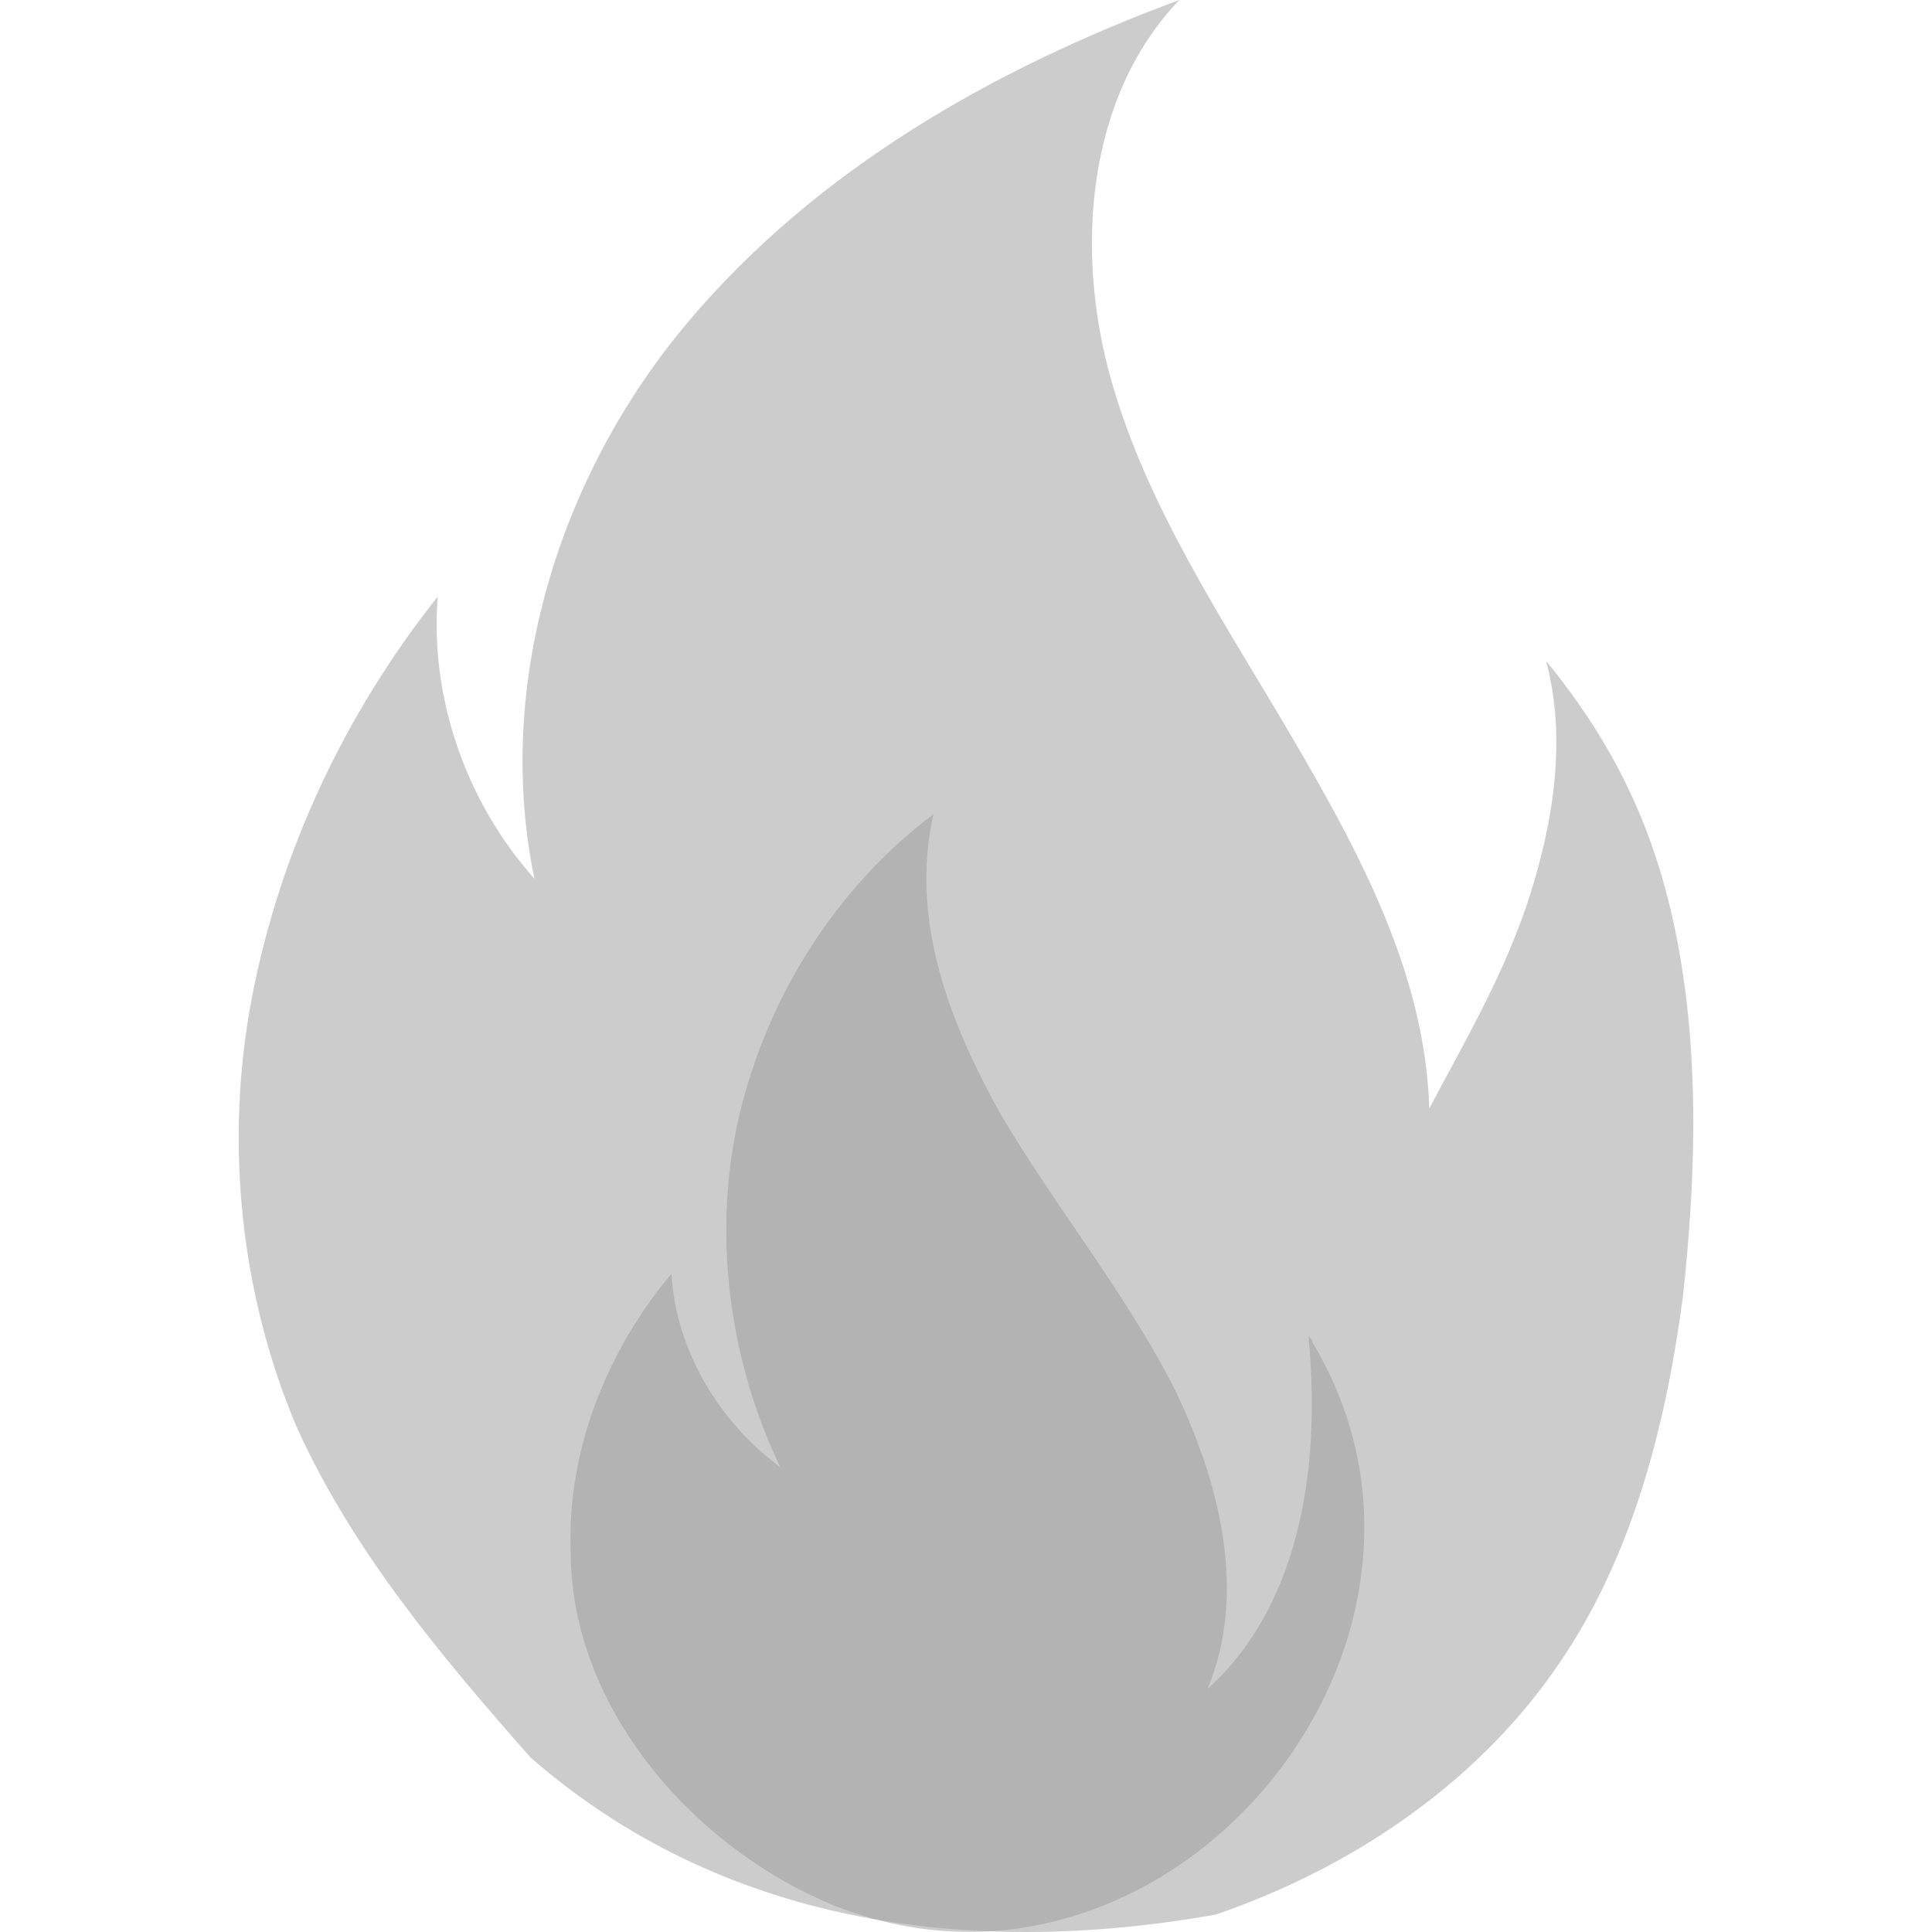<?xml version="1.0" encoding="UTF-8" standalone="no"?>
<!-- Generator: Adobe Illustrator 19.0.0, SVG Export Plug-In . SVG Version: 6.00 Build 0)  -->

<svg
   xmlns:dc="http://purl.org/dc/elements/1.1/"
   xmlns:cc="http://creativecommons.org/ns#"
   xmlns:rdf="http://www.w3.org/1999/02/22-rdf-syntax-ns#"
   xmlns:svg="http://www.w3.org/2000/svg"
   xmlns="http://www.w3.org/2000/svg"
   xmlns:sodipodi="http://sodipodi.sourceforge.net/DTD/sodipodi-0.dtd"
   xmlns:inkscape="http://www.inkscape.org/namespaces/inkscape"
   version="1.1"
   id="Layer_1"
   x="0px"
   y="0px"
   viewBox="0 0 511.269 511.269"
   style="enable-background:new 0 0 511.269 511.269;"
   xml:space="preserve"
   sodipodi:docname="flame-missing.svg"
   inkscape:version="0.92.2 2405546, 2018-03-11"><defs
   id="defs1407" /><sodipodi:namedview
   pagecolor="#ffffff"
   bordercolor="#666666"
   borderopacity="1"
   objecttolerance="10"
   gridtolerance="10"
   guidetolerance="10"
   inkscape:pageopacity="0"
   inkscape:pageshadow="2"
   inkscape:window-width="1150"
   inkscape:window-height="1198"
   id="namedview1405"
   showgrid="false"
   inkscape:zoom="1.3671863"
   inkscape:cx="255.63451"
   inkscape:cy="255.63451"
   inkscape:window-x="769"
   inkscape:window-y="1"
   inkscape:window-maximized="1"
   inkscape:current-layer="Layer_1" />
<path
   style="fill:#999999;fill-opacity:0.502"
   d="M140.367,465.067C116.9,438.4,93.434,410.667,78.5,377.6c-14.933-35.2-19.2-75.733-11.733-114.133  s24.533-74.667,49.067-105.6c-2.133,26.667,7.467,54.4,25.6,74.667c-10.667-51.2,6.4-106.667,40.533-147.2S263.034,18.133,312.1,0  c-24.533,25.6-27.733,66.133-18.133,100.267c9.6,34.133,29.867,64,48,94.933c18.133,30.933,35.2,62.933,36.267,98.133  c9.6-18.133,20.267-36.267,26.667-56.533c6.4-20.267,9.6-41.6,4.267-61.867c19.2,23.467,29.867,46.933,35.2,76.8  c5.333,29.867,4.267,60.8,1.067,90.667c-4.267,33.067-12.8,67.2-30.933,94.933c-21.333,33.067-55.467,56.533-92.8,69.333  C255.567,518.4,190.5,508.8,140.367,465.067z"
   id="path1370" />
<path
   style="fill:#999999;fill-opacity:0.502"
   d="M221.434,504.533C308.9,538.667,395.3,435.2,347.3,355.2c0-1.067-1.067-1.067-1.067-2.133  c4.267,43.733-6.4,75.733-26.667,93.867c10.667-25.6,3.2-55.467-9.6-81.067c-12.8-24.533-30.933-46.933-44.8-70.4  c-13.867-24.533-24.533-52.267-18.133-80c-25.6,19.2-43.733,48-51.2,78.933c-7.467,30.933-3.2,65.067,10.667,93.867  c-16-11.733-27.733-30.933-28.8-51.2c-17.067,20.267-27.733,46.933-26.667,73.6C151.034,452.267,184.1,489.6,221.434,504.533z"
   id="path1372" />
<g
   id="g1374">
</g>
<g
   id="g1376">
</g>
<g
   id="g1378">
</g>
<g
   id="g1380">
</g>
<g
   id="g1382">
</g>
<g
   id="g1384">
</g>
<g
   id="g1386">
</g>
<g
   id="g1388">
</g>
<g
   id="g1390">
</g>
<g
   id="g1392">
</g>
<g
   id="g1394">
</g>
<g
   id="g1396">
</g>
<g
   id="g1398">
</g>
<g
   id="g1400">
</g>
<g
   id="g1402">
</g>
</svg>